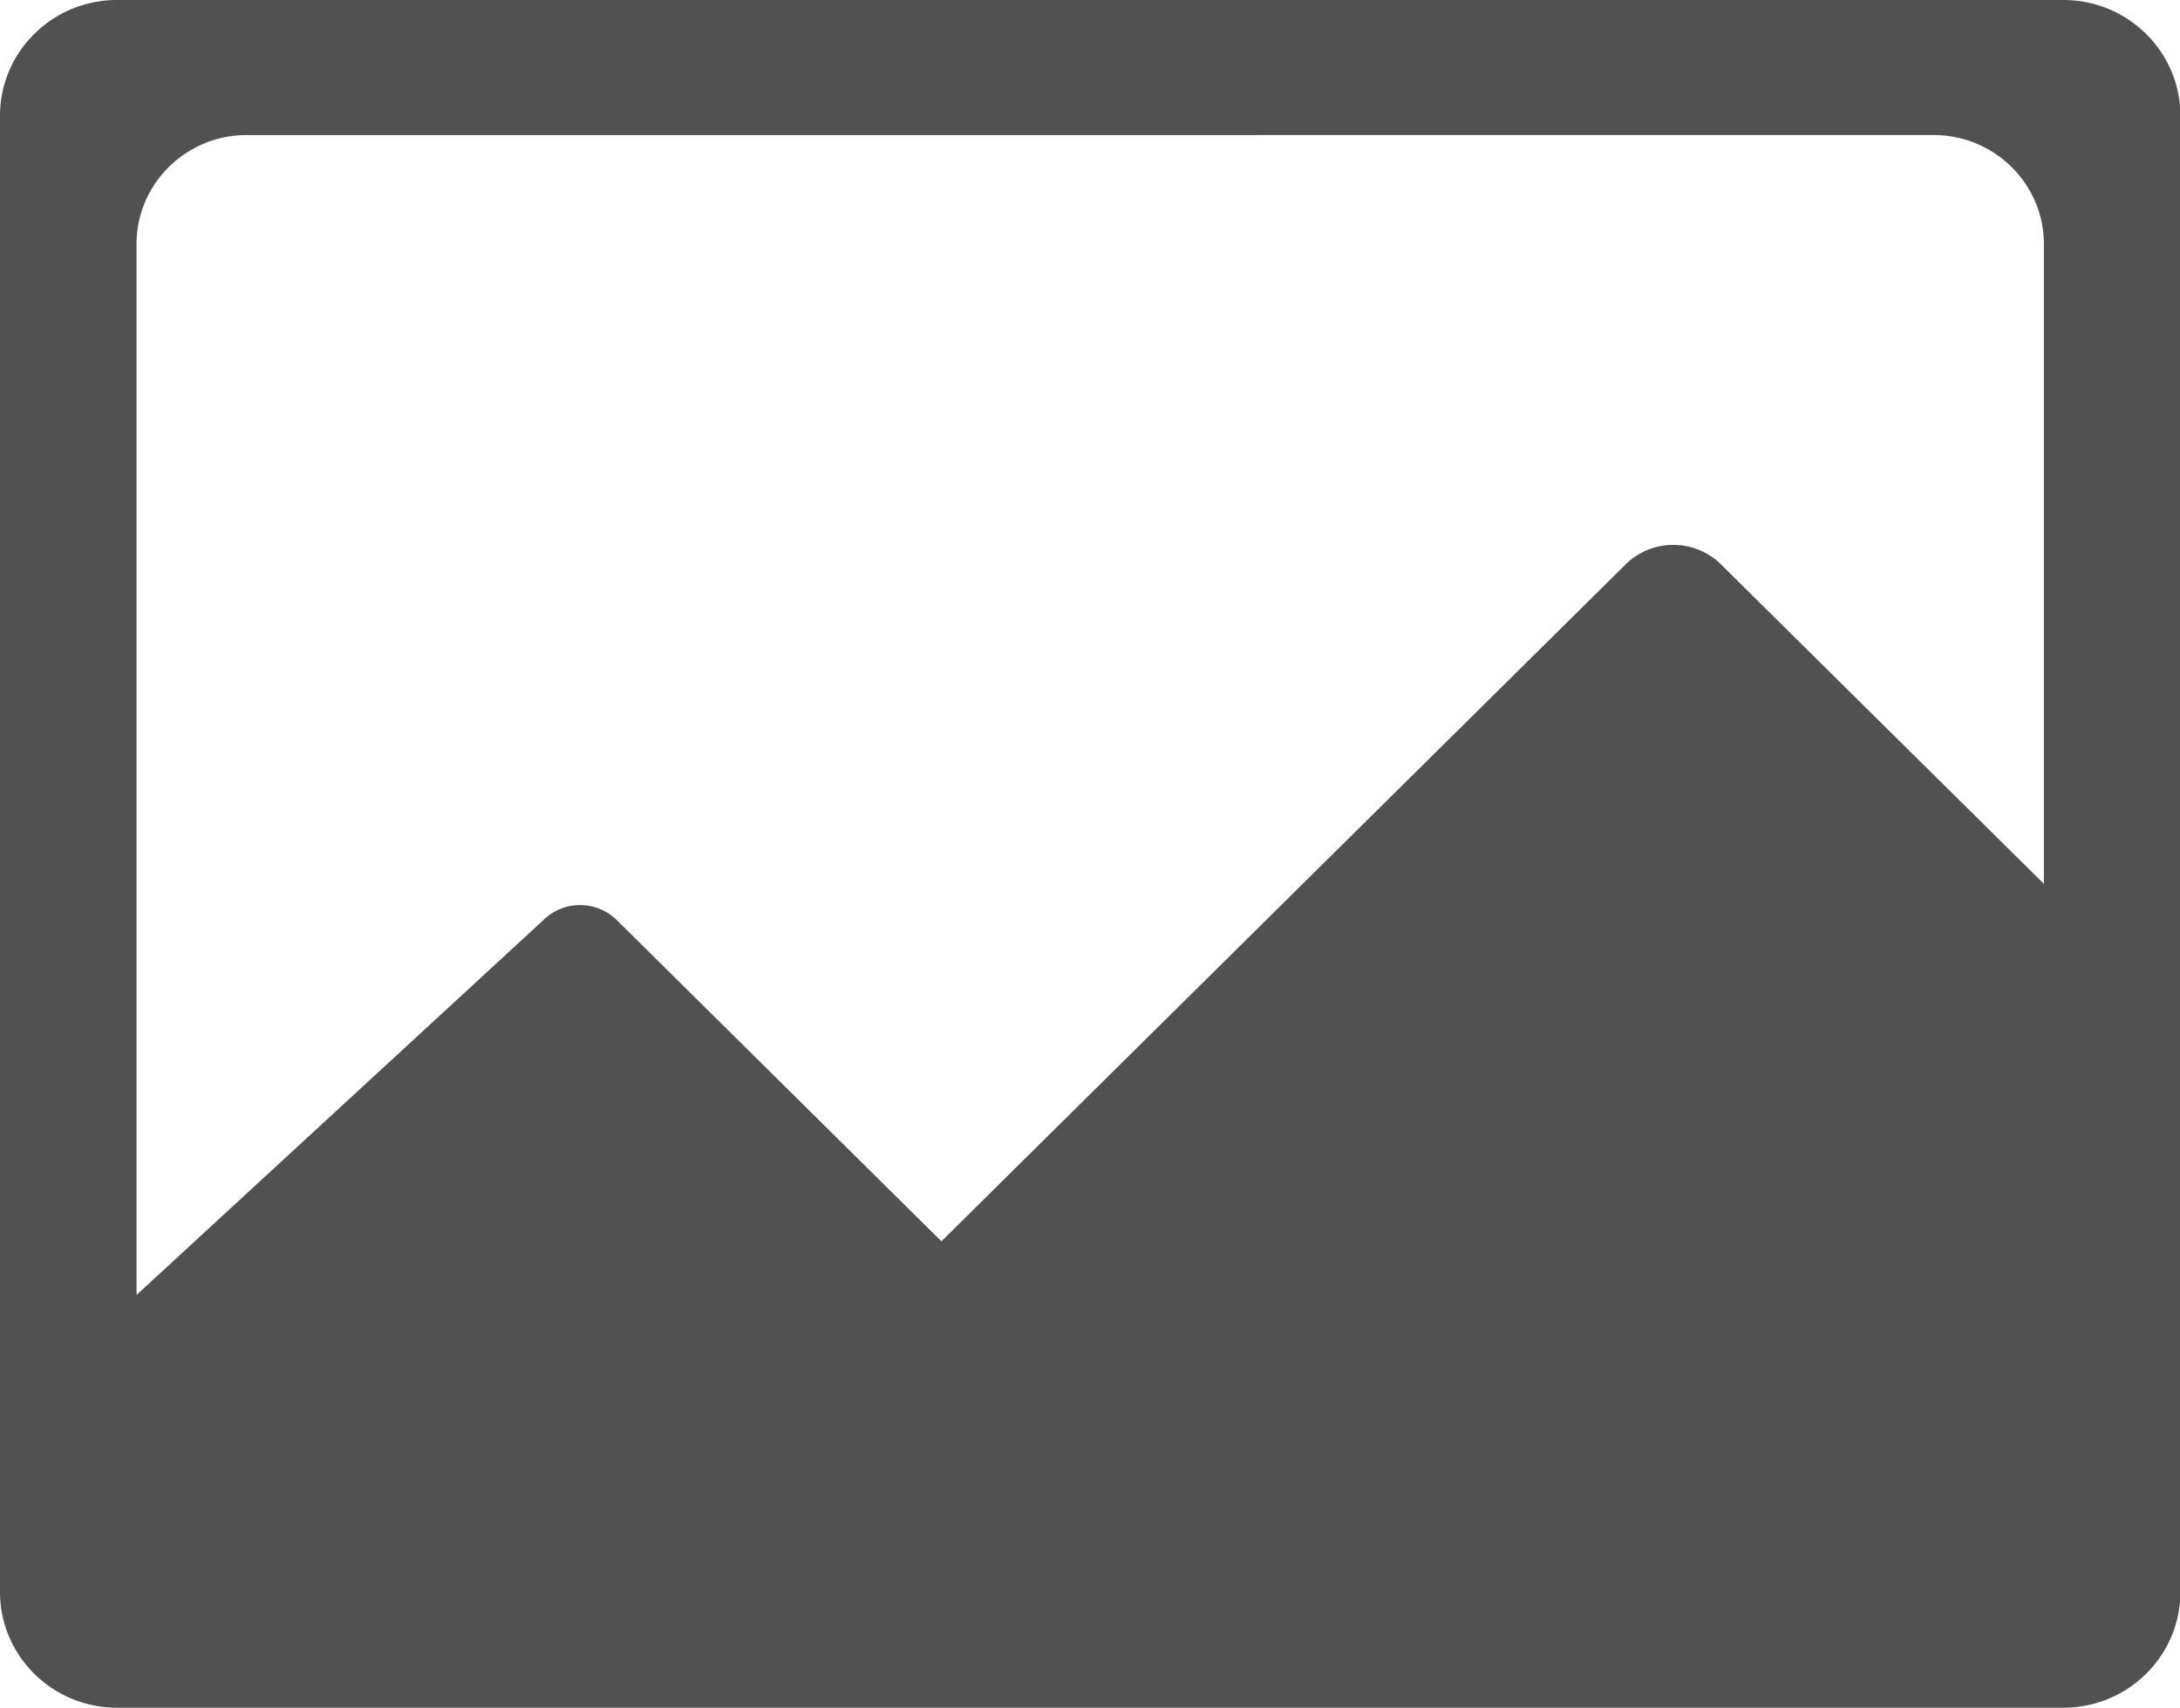 <?xml version="1.0" standalone="no"?><!DOCTYPE svg PUBLIC "-//W3C//DTD SVG 1.1//EN" "http://www.w3.org/Graphics/SVG/1.1/DTD/svg11.dtd"><svg t="1596781438118" class="icon" viewBox="0 0 1307 1024" version="1.1" xmlns="http://www.w3.org/2000/svg" p-id="4930" xmlns:xlink="http://www.w3.org/1999/xlink" width="20.422" height="16"><defs><style type="text/css"></style></defs><path d="M70.111 1024C31.439 1024 0 992.888 0 954.629V69.371C0 31.112 31.439 0 70.111 0h1167.011C1275.795 0 1307.234 31.112 1307.234 69.371v885.259C1307.234 992.888 1275.795 1024 1237.123 1024H70.111z m77.78-943.017c-36.406 0-66.037 29.304-66.037 65.362V776.497L325.719 551.762a31.156 31.156 0 0 1 22.07-9.042c8.323 0 16.166 3.225 22.07 9.042l194.56 192.556 410.166-405.853a40.524 40.524 0 0 1 28.65-11.722c10.806 0 20.981 4.161 28.607 11.722l193.558 191.51V146.345c0-36.036-29.631-65.362-66.059-65.362H147.914z" p-id="4931" fill="#515151"></path></svg>
